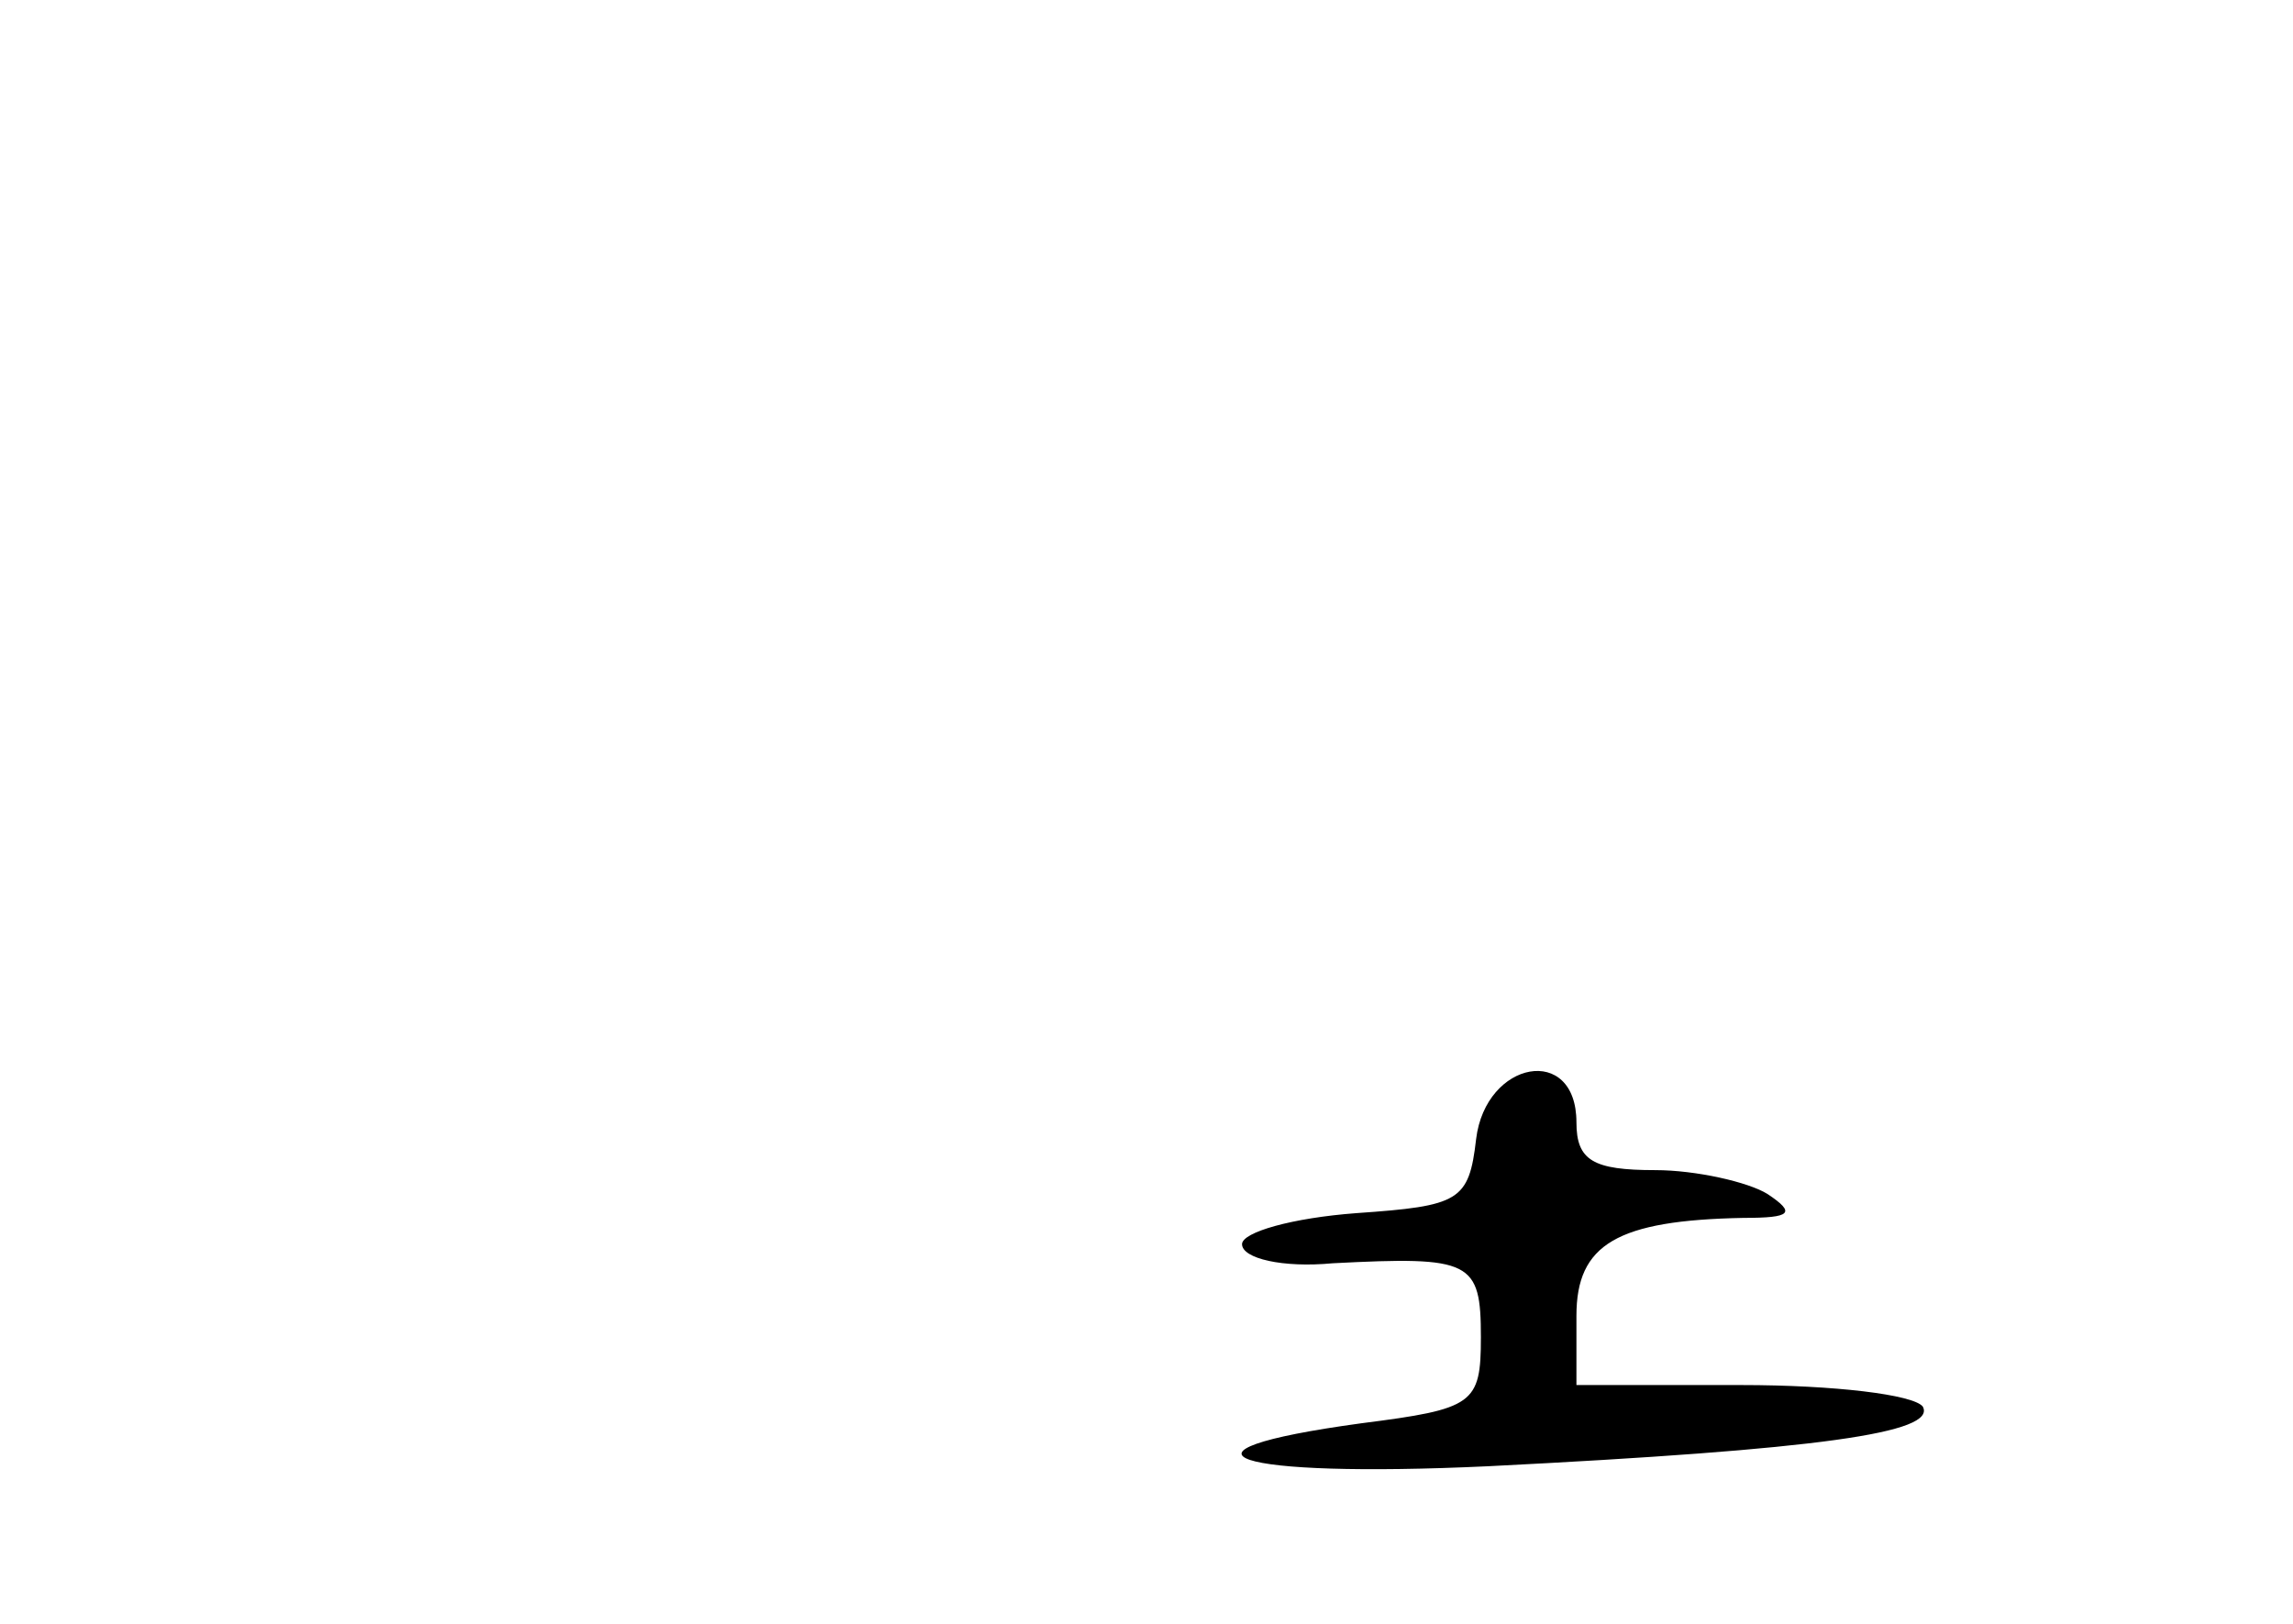 <?xml version="1.0" standalone="no"?>
<!DOCTYPE svg PUBLIC "-//W3C//DTD SVG 20010904//EN"
 "http://www.w3.org/TR/2001/REC-SVG-20010904/DTD/svg10.dtd">
<svg version="1.0" xmlns="http://www.w3.org/2000/svg"
 width="96pt" height="68pt" viewBox="0 0 96 68"
 preserveAspectRatio="xMidYMid meet">
<g transform="translate(0,68) scale(0.1,-0.1)"
fill="#000000" stroke="none">
<path d="M618 203 c-3 -26 -7 -28 -50 -31 -27 -2 -48 -8 -48 -13 0 -6 17 -10
38 -8 58 3 62 1 62 -31 0 -28 -3 -30 -50 -36 -88 -12 -54 -23 53 -18 139 7
188 14 182 25 -4 5 -37 9 -76 9 l-69 0 0 29 c0 30 17 40 70 41 20 0 22 2 10
10 -8 5 -30 10 -47 10 -26 0 -33 4 -33 20 0 33 -38 26 -42 -7z"/>
</g>
</svg>
